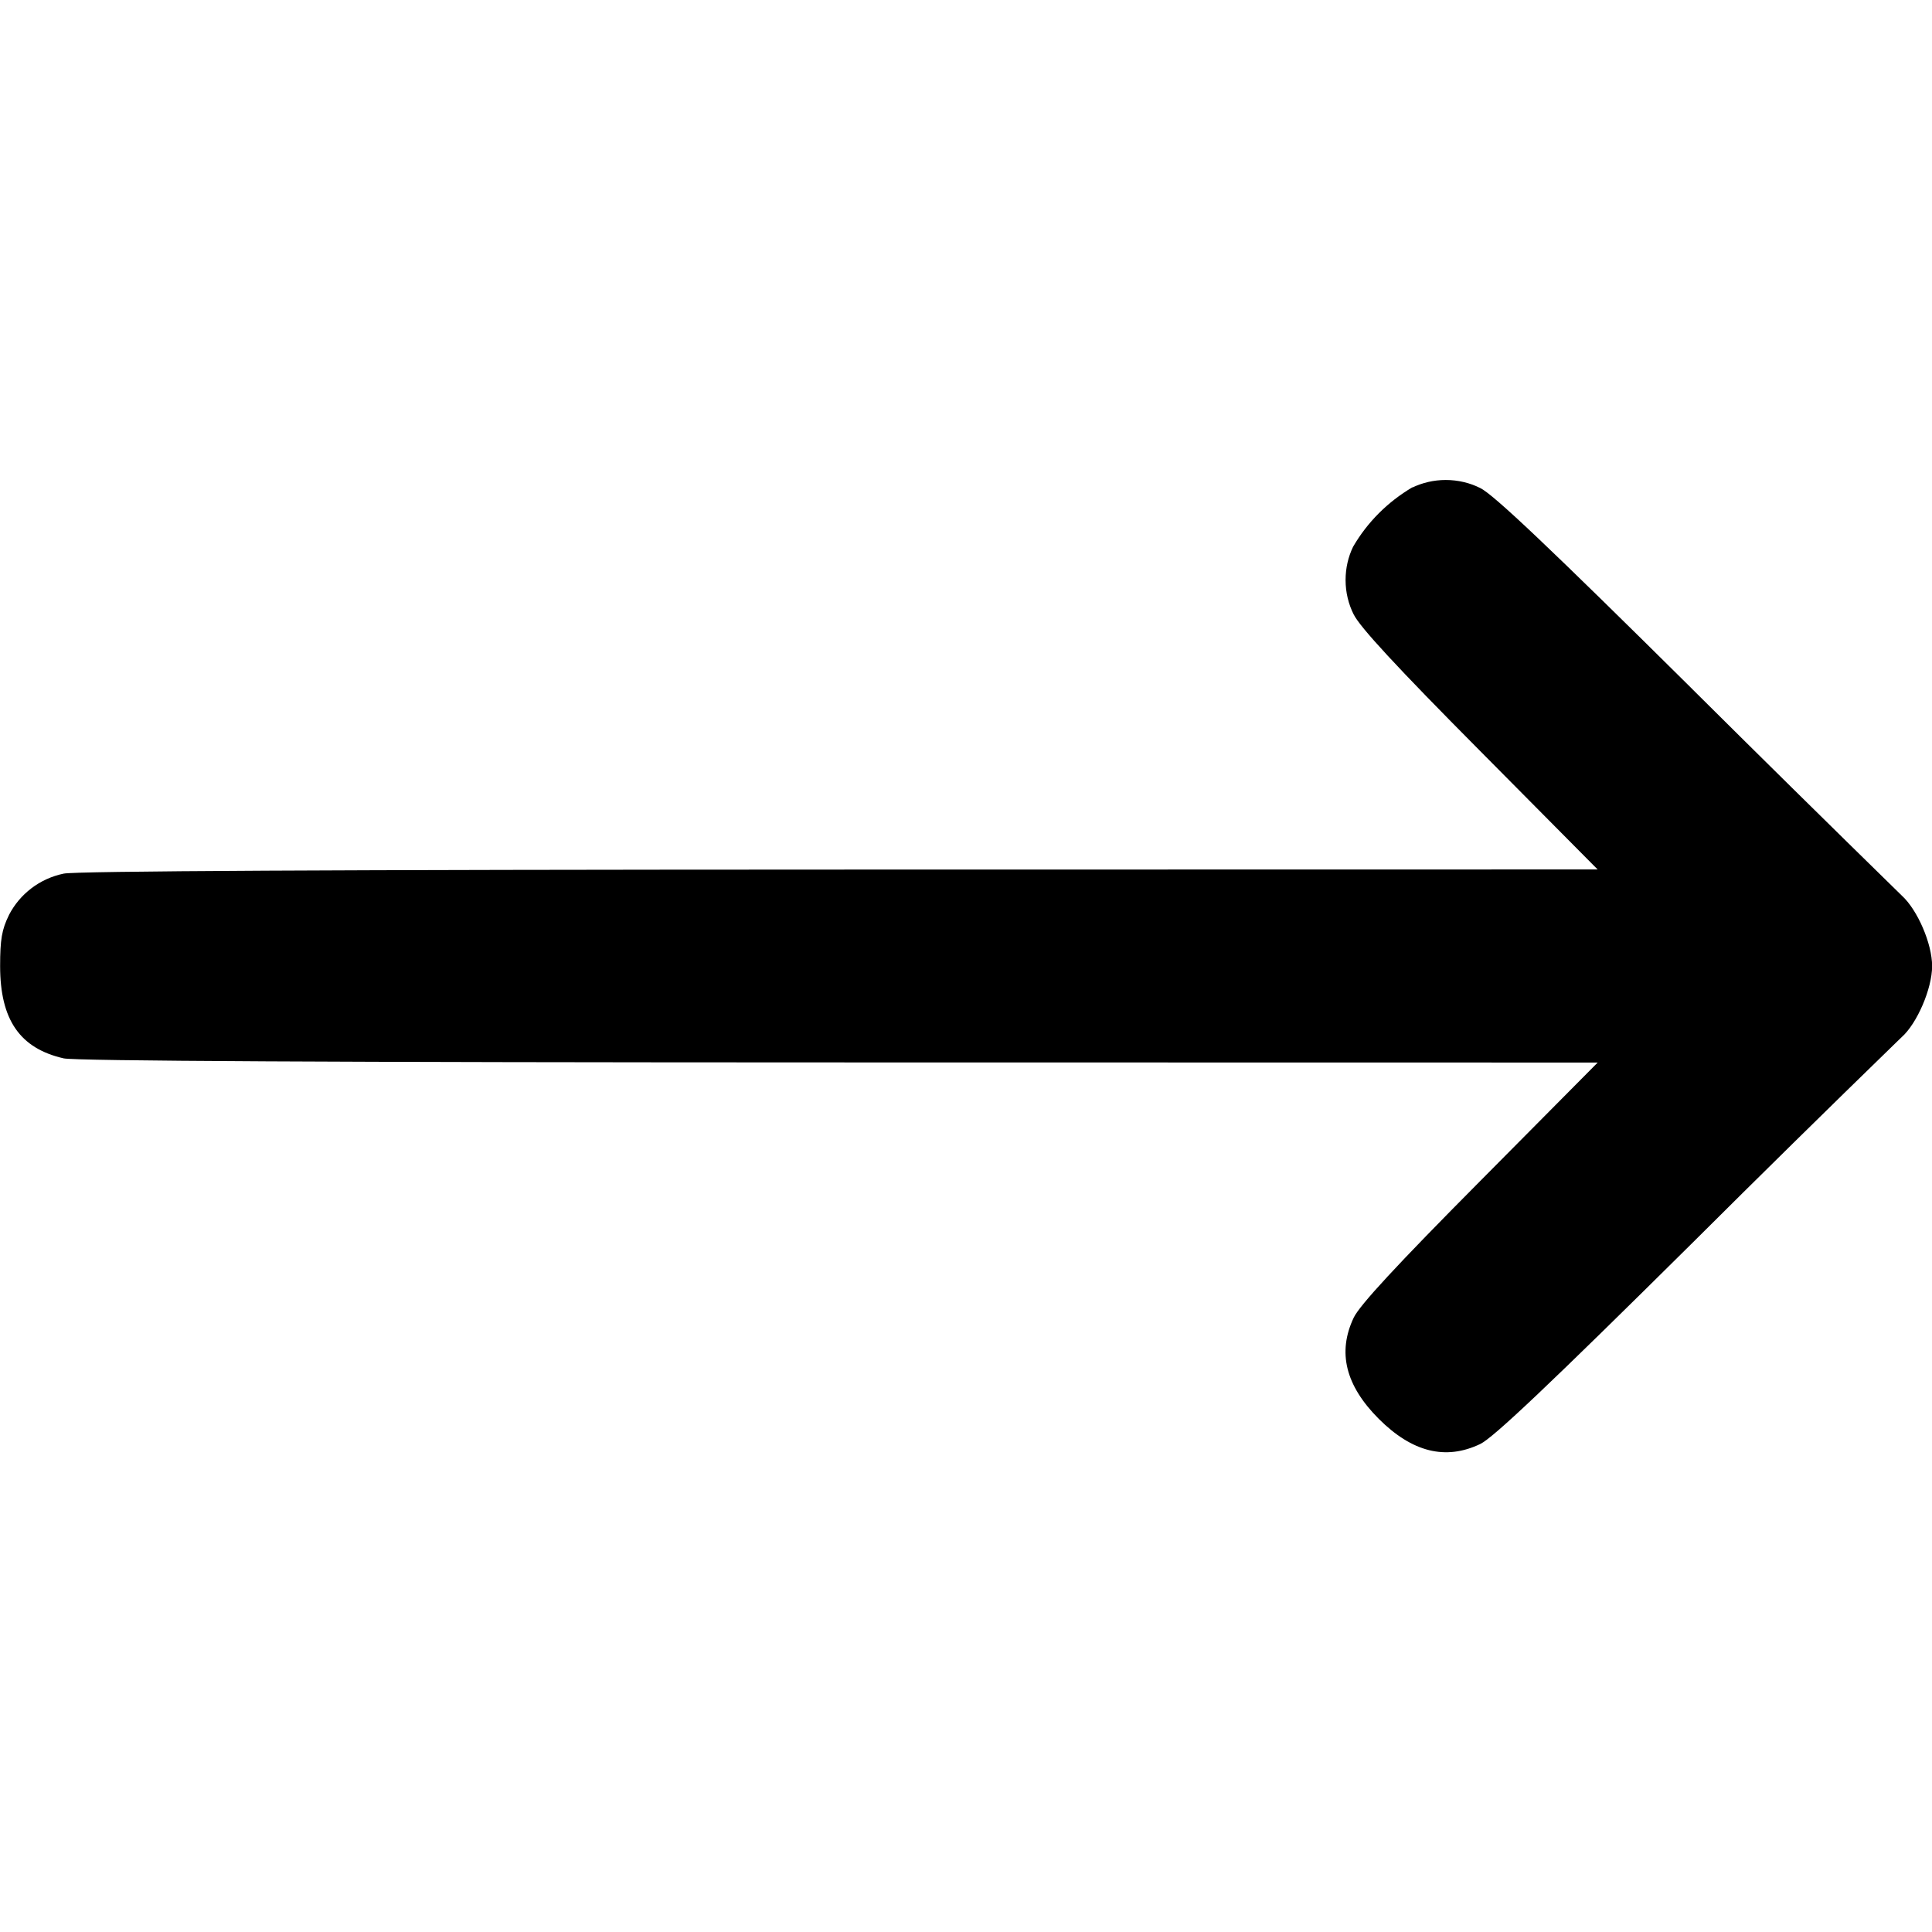 <!-- Generated by IcoMoon.io -->
<svg version="1.1" xmlns="http://www.w3.org/2000/svg" width="32" height="32" viewBox="0 0 32 32">
<title>arrow-narrow-right</title>
<path d="M23.394 8.071c-0.411 0.243-0.744 0.577-0.978 0.977l-0.007 0.013c-0.077 0.16-0.122 0.347-0.122 0.546 0 0.207 0.049 0.403 0.137 0.576l-0.003-0.007c0.099 0.206 0.711 0.87 2.091 2.259l1.95 1.966-12.561 0.002c-8.357 0.002-12.655 0.024-12.847 0.067-0.399 0.083-0.725 0.338-0.904 0.682l-0.003 0.007c-0.117 0.238-0.145 0.404-0.145 0.841 0 0.89 0.326 1.364 1.053 1.53 0.192 0.043 4.508 0.066 12.847 0.067l12.561 0.002-1.95 1.966c-1.379 1.389-1.992 2.052-2.091 2.259-0.273 0.574-0.137 1.124 0.416 1.678 0.553 0.551 1.105 0.689 1.678 0.416 0.214-0.101 1.154-0.991 3.525-3.341 1.105-1.101 2.231-2.208 3.364-3.309l0.092-0.089c0.256-0.227 0.505-0.806 0.505-1.178 0-0.369-0.241-0.929-0.502-1.167-1.235-1.208-2.362-2.319-3.485-3.435l0.026 0.025c-2.371-2.35-3.31-3.24-3.525-3.341-0.166-0.084-0.363-0.133-0.57-0.133-0.2 0-0.389 0.046-0.558 0.127l0.008-0.003z"></path>
</svg>
